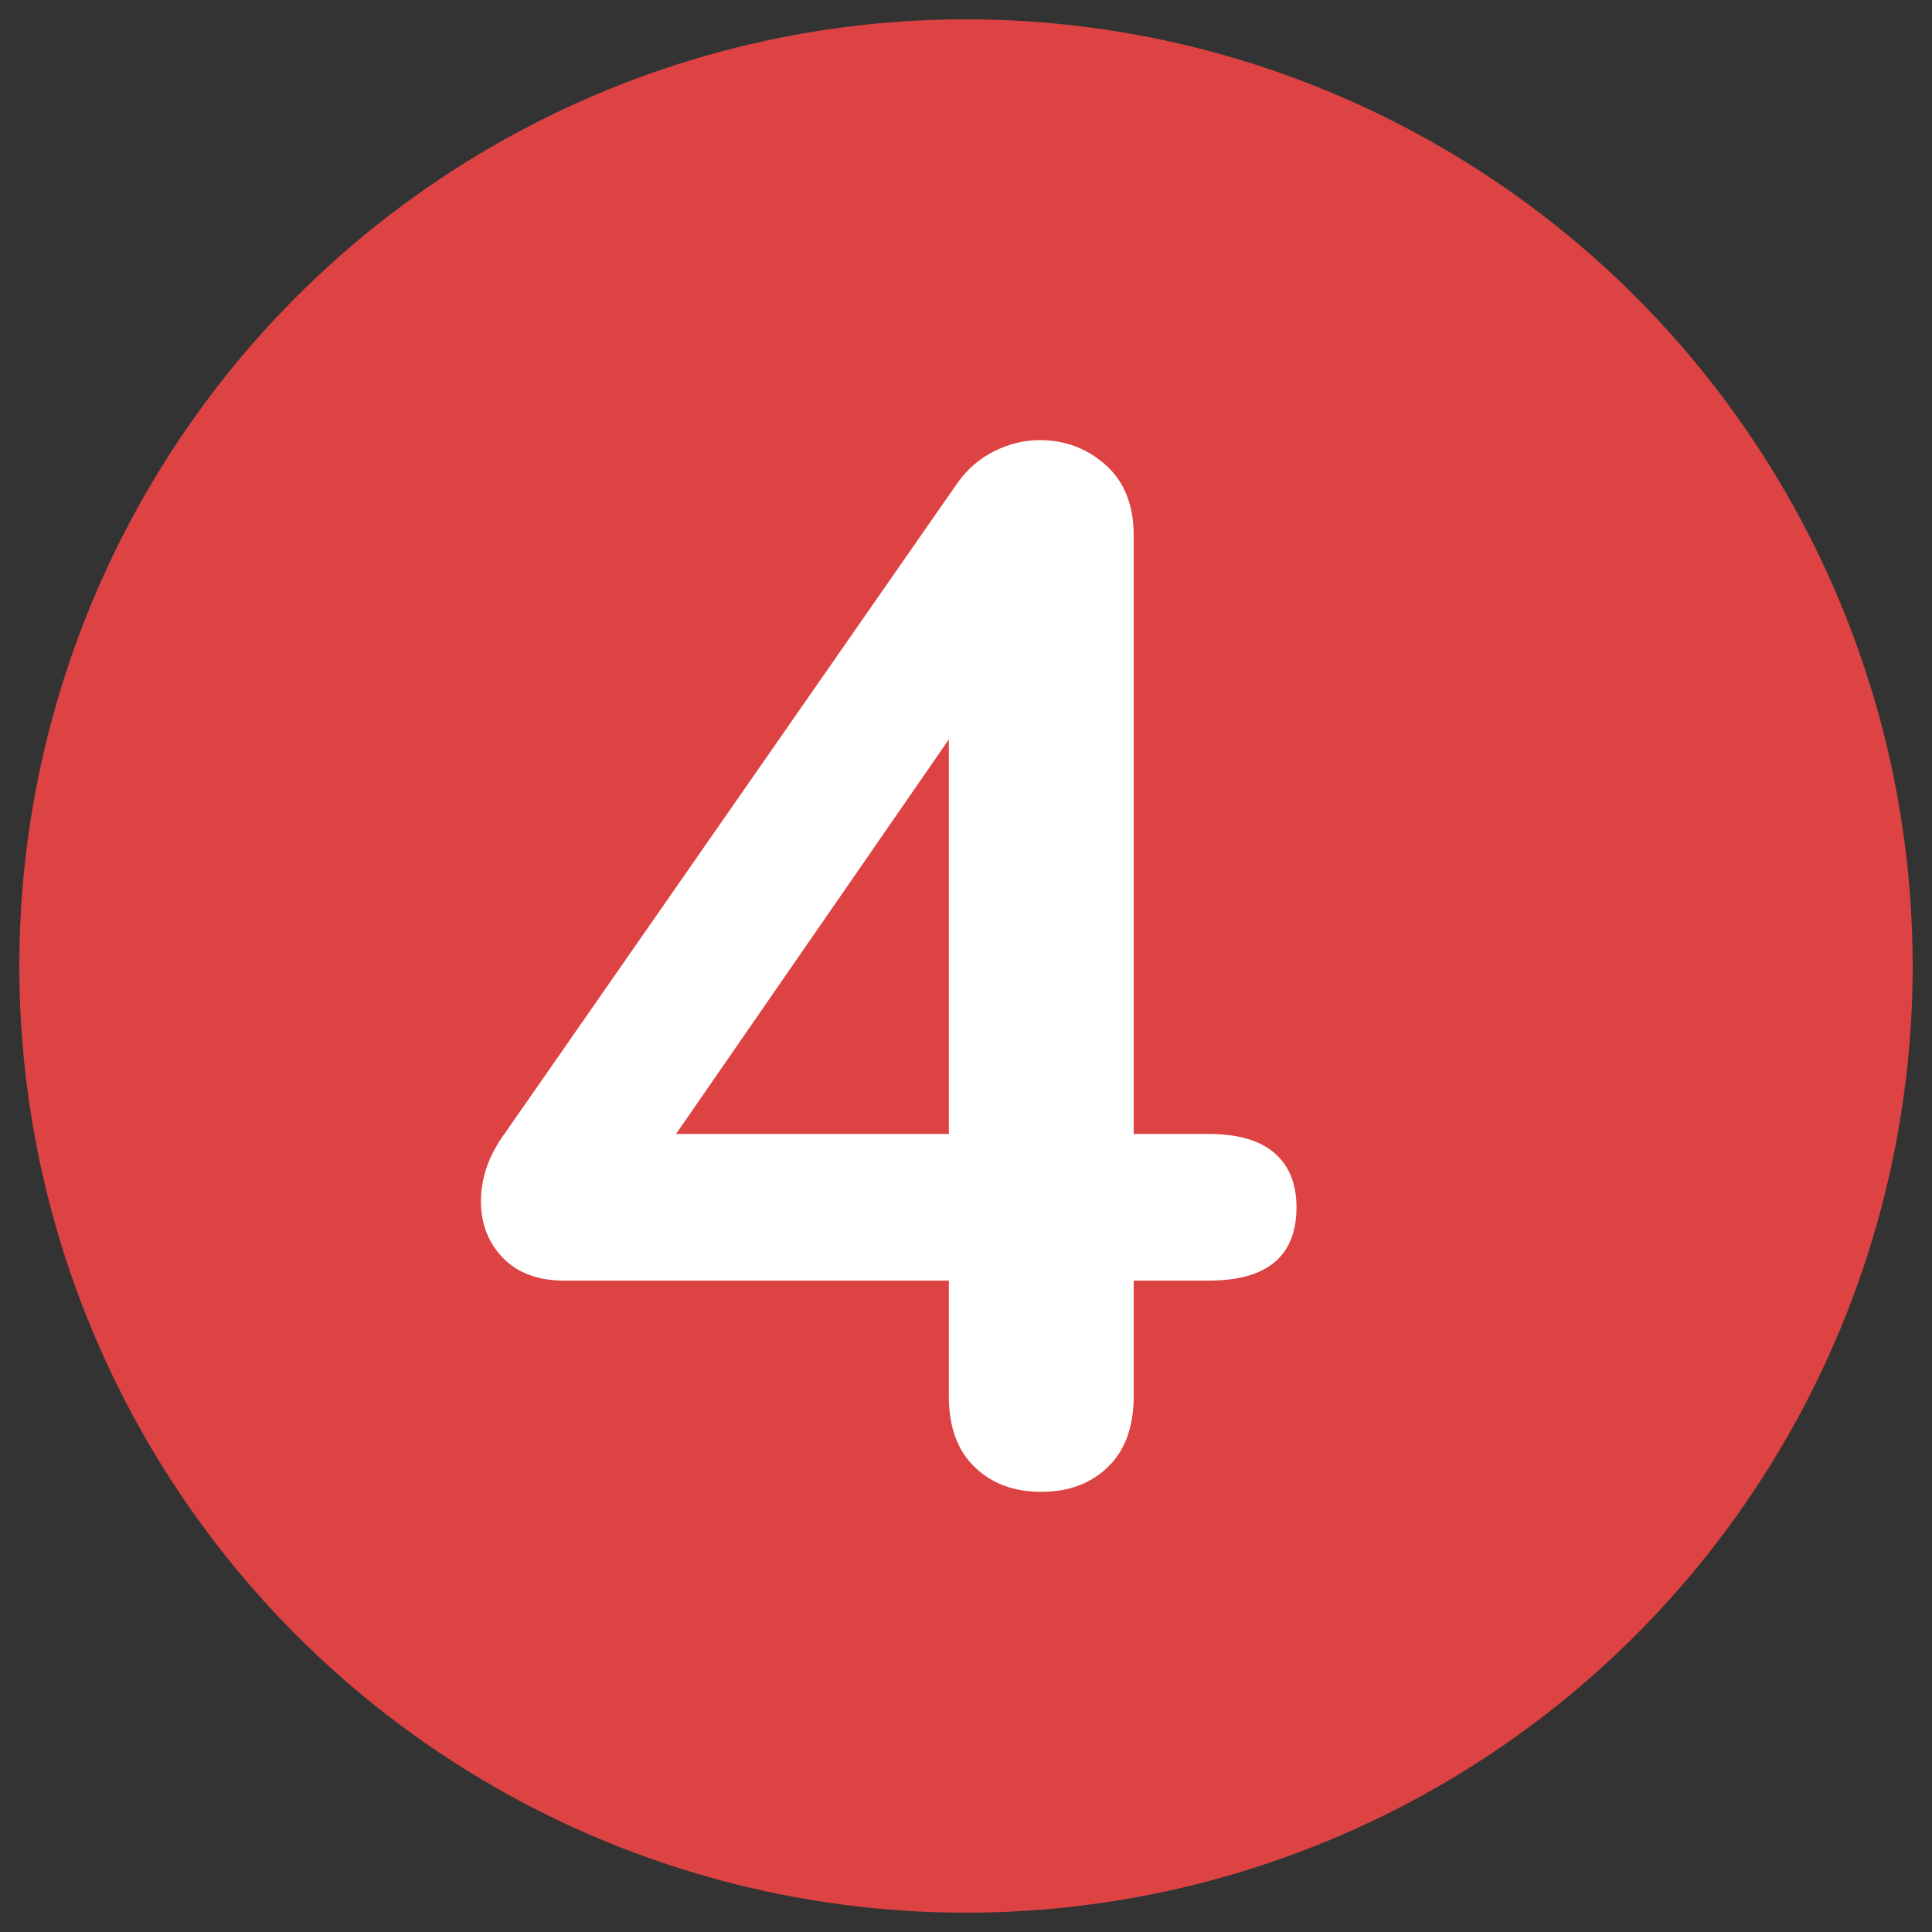 <?xml version="1.0" encoding="utf-8"?>
<!-- Generator: Adobe Illustrator 22.1.0, SVG Export Plug-In . SVG Version: 6.00 Build 0)  -->
<svg version="1.1" id="Layer_1" xmlns="http://www.w3.org/2000/svg" xmlns:xlink="http://www.w3.org/1999/xlink" x="0px" y="0px"
	 viewBox="0 0 500 500" style="enable-background:new 0 0 500 500;" xml:space="preserve">
<rect x="0" y="0" width="500" height="500" fill="#333333" stroke="none"/>
<style type="text/css">
	.st0{fill:#DD4343;}
	.st1{fill:#FFFFFF;}
</style>
<circle class="st0" cx="250" cy="250" r="245"/>
<g>
	<g>
		<path class="st1" d="M329.836,298.4c3.797,3.292,5.694,7.972,5.694,14.045
			c0,12.658-7.592,18.98-22.776,18.98h-19.359v29.989
			c0,7.847-2.219,13.921-6.644,18.221c-4.431,4.301-10.19,6.453-17.272,6.453
			c-7.088,0-12.847-2.152-17.271-6.453c-4.431-4.3-6.644-10.374-6.644-18.221
			v-29.989h-99.456c-6.834,0-12.148-1.957-15.943-5.884
			c-3.797-3.921-5.694-8.79-5.694-14.615c0-6.073,2.022-11.892,6.073-17.462
			l117.299-168.544c2.526-3.541,5.693-6.264,9.49-8.162
			c3.796-1.898,7.716-2.848,11.768-2.848c6.577,0,12.271,2.154,17.082,6.454
			c4.805,4.306,7.213,10.38,7.213,18.221v154.879h19.359
			C320.346,293.465,326.04,295.114,329.836,298.4z M174.957,293.465h70.606V191.351
			L174.957,293.465z"/>
	</g>
</g>
</svg>
